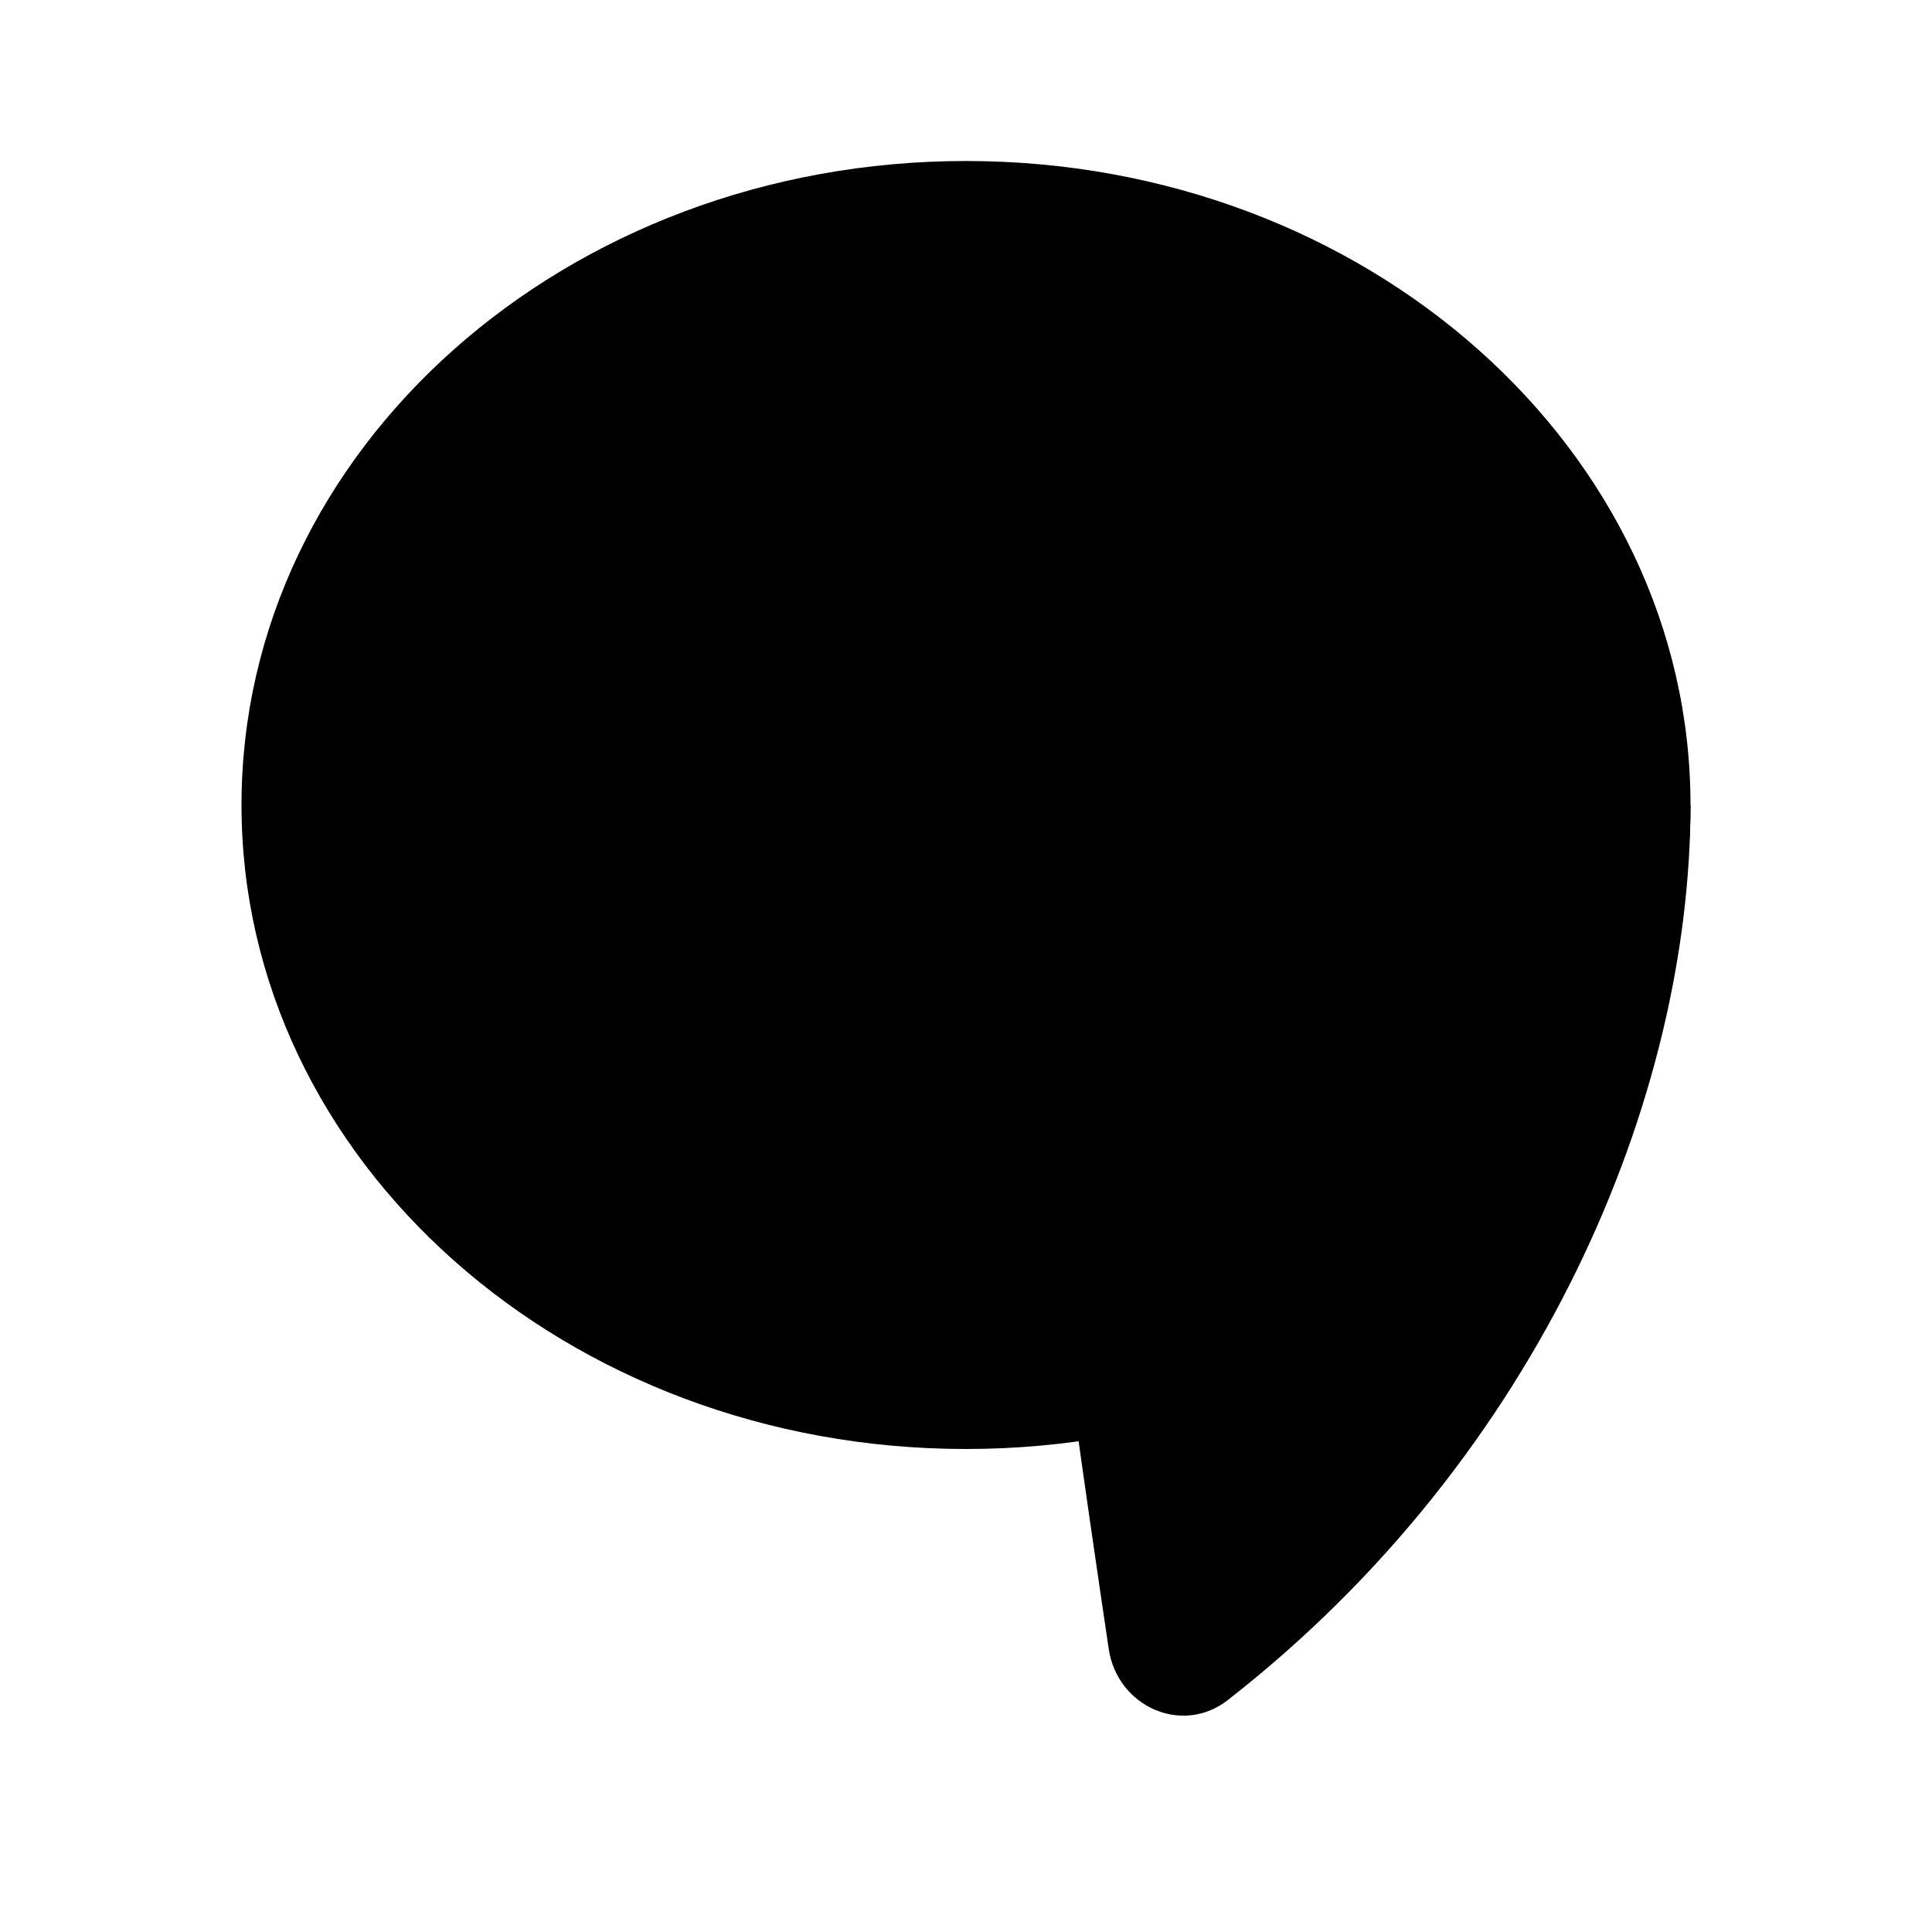 <svg width="24" height="24" viewBox="0 0 24 24" fill="none" xmlns="http://www.w3.org/2000/svg">
<path d="M21 10C21 14.418 16.971 18 12 18C7.029 18 3 14.418 3 10C3 5.582 7.029 2 12 2C16.971 2 21 5.582 21 10Z" fill="black"/>
<path d="M21 10C21 13.63 19.142 18.084 15.252 21.119C14.683 21.563 13.879 21.198 13.773 20.484C13.125 16.12 12.802 13.559 12.5 10C14.545 10 21 10 21 10Z" fill="black"/>
</svg>
